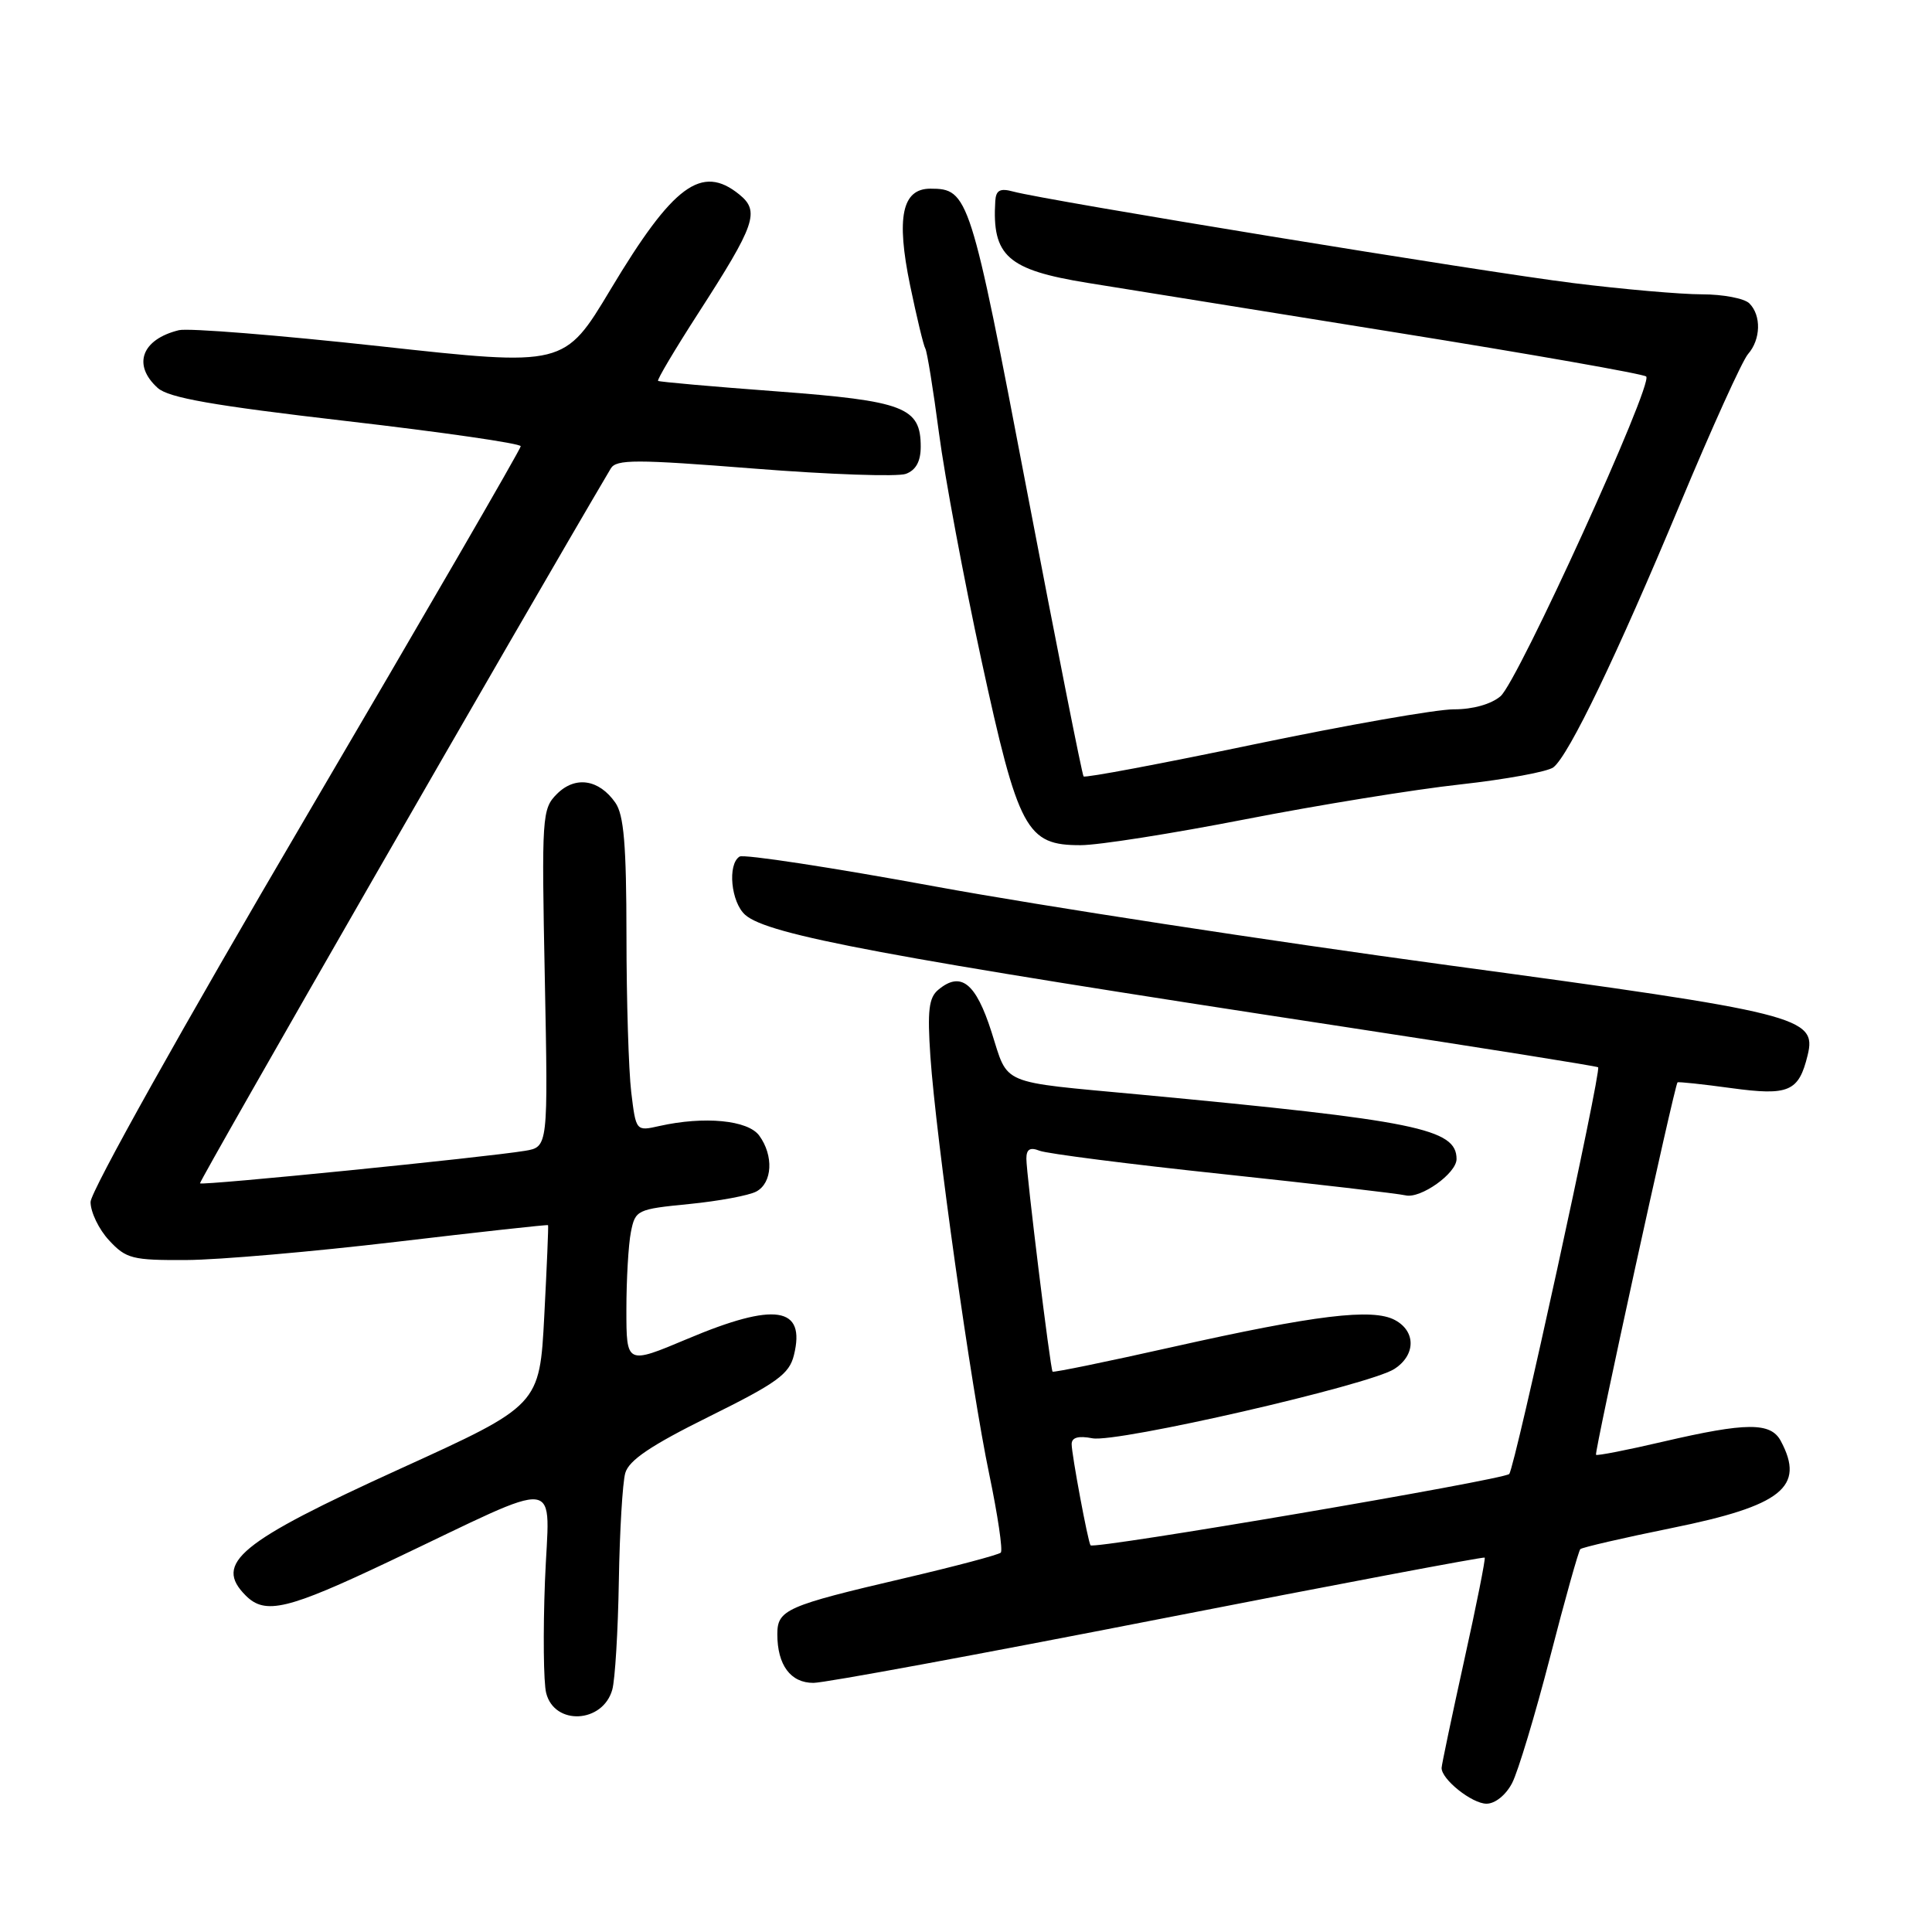 <?xml version="1.0" encoding="UTF-8" standalone="no"?>
<!DOCTYPE svg PUBLIC "-//W3C//DTD SVG 1.1//EN" "http://www.w3.org/Graphics/SVG/1.1/DTD/svg11.dtd" >
<svg xmlns="http://www.w3.org/2000/svg" xmlns:xlink="http://www.w3.org/1999/xlink" version="1.1" viewBox="0 0 256 256">
 <g >
 <path fill="currentColor"
d=" M 200.37 236.25 C 201.15 234.74 203.41 227.24 205.39 219.59 C 207.36 211.94 209.17 205.50 209.40 205.27 C 209.63 205.04 215.08 203.78 221.53 202.47 C 236.12 199.51 239.23 197.03 235.96 190.93 C 234.63 188.44 231.40 188.46 220.40 191.02 C 215.62 192.14 211.61 192.92 211.48 192.77 C 211.23 192.49 221.90 143.74 222.28 143.42 C 222.40 143.32 225.61 143.66 229.40 144.18 C 237.03 145.22 238.34 144.66 239.52 139.83 C 240.76 134.77 238.51 134.21 191.98 127.91 C 168.35 124.70 137.77 120.01 124.01 117.48 C 110.26 114.95 98.55 113.16 98.00 113.50 C 96.37 114.51 96.86 119.57 98.75 121.23 C 101.76 123.88 117.33 126.79 177.99 136.04 C 196.41 138.85 211.60 141.27 211.76 141.42 C 212.22 141.89 200.74 194.44 199.98 195.31 C 199.32 196.07 144.92 205.34 144.50 204.76 C 144.16 204.30 142.00 192.72 142.00 191.36 C 142.00 190.47 142.88 190.22 144.75 190.58 C 147.99 191.21 181.45 183.53 184.75 181.40 C 187.60 179.57 187.64 176.41 184.83 174.91 C 181.87 173.32 174.31 174.24 155.38 178.48 C 146.74 180.42 139.58 181.89 139.47 181.75 C 139.17 181.38 136.00 155.56 136.00 153.53 C 136.00 152.27 136.49 151.98 137.75 152.48 C 138.71 152.86 149.62 154.26 162.00 155.57 C 174.38 156.89 185.28 158.16 186.24 158.39 C 188.23 158.87 193.00 155.48 193.00 153.58 C 193.00 149.56 187.70 148.48 151.00 145.03 C 132.18 143.27 133.67 143.90 131.38 136.74 C 129.30 130.23 127.32 128.66 124.34 131.14 C 123.07 132.18 122.87 133.90 123.28 139.97 C 124.03 150.85 128.67 183.85 131.08 195.35 C 132.21 200.77 132.90 205.44 132.61 205.73 C 132.32 206.02 126.55 207.55 119.79 209.13 C 104.17 212.78 103.00 213.30 103.00 216.54 C 103.00 220.63 104.76 223.00 107.79 222.99 C 109.28 222.99 129.84 219.19 153.49 214.56 C 177.13 209.93 196.59 206.26 196.73 206.39 C 196.86 206.53 195.64 212.68 194.00 220.07 C 192.37 227.46 191.03 233.84 191.02 234.25 C 190.98 235.76 195.05 239.00 196.97 239.00 C 198.12 239.00 199.55 237.84 200.37 236.25 Z  M 81.13 223.89 C 81.50 222.58 81.89 216.10 82.00 209.50 C 82.11 202.90 82.49 196.46 82.85 195.19 C 83.33 193.49 86.25 191.52 93.99 187.69 C 102.97 183.24 104.58 182.08 105.20 179.56 C 106.79 173.12 102.71 172.50 91.08 177.41 C 83.00 180.81 83.00 180.81 83.00 173.53 C 83.00 169.53 83.27 164.90 83.60 163.24 C 84.18 160.33 84.41 160.22 91.32 159.54 C 95.24 159.15 99.24 158.41 100.22 157.88 C 102.35 156.74 102.54 153.12 100.60 150.47 C 99.10 148.42 93.33 147.87 87.38 149.20 C 84.27 149.90 84.27 149.90 83.64 144.70 C 83.30 141.84 83.01 132.51 83.01 123.97 C 83.00 111.94 82.67 107.97 81.53 106.35 C 79.36 103.25 76.22 102.78 73.80 105.20 C 71.82 107.18 71.76 108.09 72.19 129.62 C 72.63 151.98 72.63 151.98 69.56 152.49 C 64.31 153.36 26.78 157.12 26.50 156.80 C 26.31 156.59 69.77 80.96 80.93 62.08 C 81.66 60.85 84.23 60.85 99.92 62.09 C 109.90 62.88 118.95 63.19 120.03 62.79 C 121.36 62.30 122.00 61.14 122.00 59.19 C 122.00 53.96 119.84 53.13 102.93 51.86 C 94.45 51.23 87.36 50.60 87.20 50.47 C 87.03 50.34 89.42 46.32 92.50 41.54 C 100.11 29.74 100.72 28.00 97.95 25.76 C 92.97 21.73 89.20 24.51 80.91 38.34 C 74.78 48.56 74.78 48.56 50.35 45.88 C 36.91 44.41 24.93 43.45 23.71 43.75 C 18.77 44.96 17.52 48.35 20.89 51.40 C 22.34 52.71 28.20 53.74 45.89 55.79 C 58.60 57.26 69.00 58.76 69.00 59.13 C 69.00 59.50 56.17 81.63 40.50 108.32 C 24.24 136.01 12.00 157.88 12.00 159.27 C 12.00 160.61 13.10 162.90 14.45 164.35 C 16.71 166.79 17.53 167.00 24.70 166.96 C 28.99 166.94 41.50 165.85 52.50 164.55 C 63.50 163.25 72.55 162.25 72.62 162.34 C 72.69 162.43 72.46 167.83 72.12 174.35 C 71.50 186.21 71.50 186.21 53.00 194.63 C 31.66 204.35 28.27 207.13 32.57 211.43 C 35.15 214.00 38.08 213.30 51.61 206.88 C 75.22 195.68 72.76 195.36 72.21 209.51 C 71.95 216.28 72.02 222.95 72.37 224.33 C 73.46 228.68 79.88 228.35 81.13 223.89 Z  M 165.01 108.56 C 174.64 106.68 187.46 104.60 193.51 103.94 C 199.55 103.27 205.10 102.25 205.84 101.67 C 207.91 100.03 214.23 86.88 222.61 66.80 C 226.81 56.73 230.86 47.79 231.62 46.92 C 233.32 44.98 233.40 41.80 231.80 40.20 C 231.14 39.54 228.31 39.00 225.52 39.00 C 222.73 39.00 215.05 38.33 208.47 37.51 C 196.52 36.03 138.51 26.55 134.25 25.38 C 132.52 24.91 131.97 25.20 131.88 26.63 C 131.43 33.93 133.50 35.76 144.09 37.48 C 148.71 38.23 167.12 41.19 185.00 44.06 C 202.88 46.93 217.78 49.55 218.13 49.89 C 219.11 50.83 201.14 90.27 198.83 92.25 C 197.59 93.31 195.15 94.00 192.64 93.99 C 190.36 93.98 178.47 96.07 166.22 98.62 C 153.96 101.18 143.78 103.10 143.58 102.88 C 143.39 102.67 140.01 85.62 136.07 65.00 C 128.59 25.82 128.33 25.00 123.28 25.00 C 119.53 25.00 118.73 28.79 120.59 37.80 C 121.47 42.03 122.37 45.79 122.61 46.18 C 122.84 46.56 123.66 51.60 124.42 57.39 C 125.18 63.17 127.71 76.70 130.04 87.46 C 134.94 110.04 136.00 112.01 143.20 111.99 C 145.57 111.99 155.38 110.44 165.01 108.56 Z "/>
</g>
</svg>